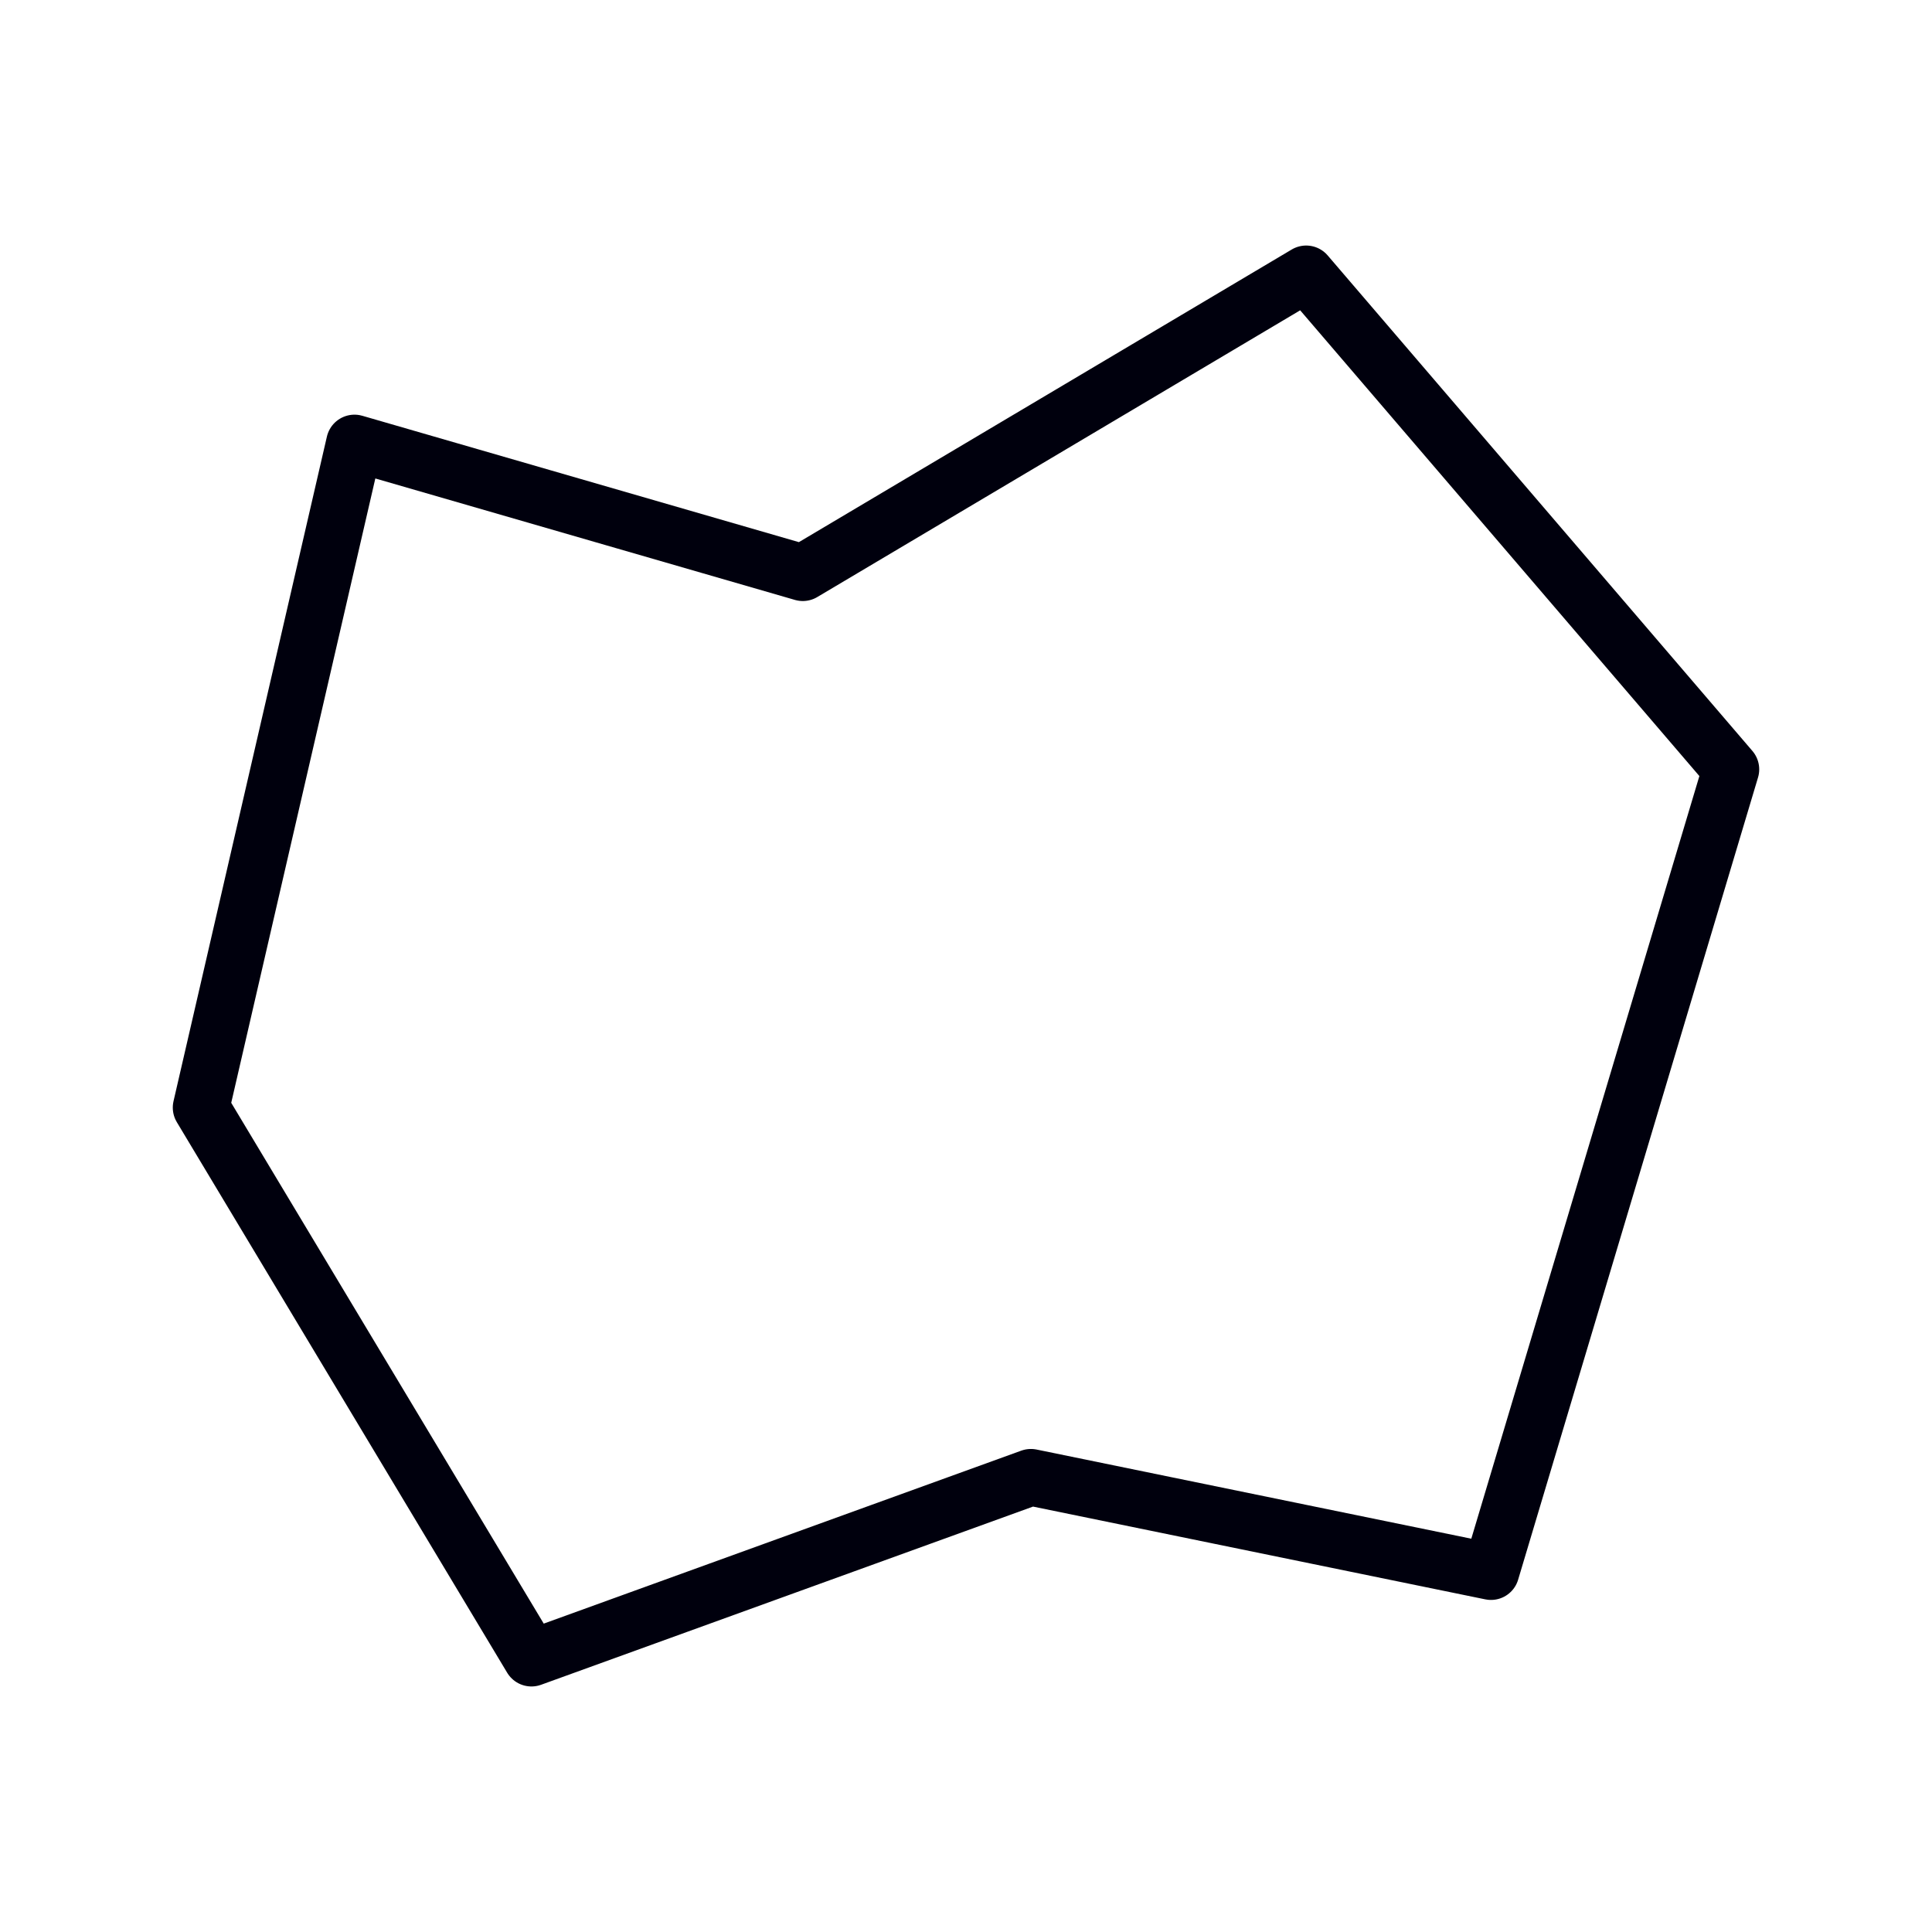 <svg id="Layer_1" data-name="Layer 1" xmlns="http://www.w3.org/2000/svg" viewBox="0 0 512 512"><defs><style>.cls-1{fill:none;stroke:#00000d;stroke-linecap:round;stroke-linejoin:round;stroke-width:15px;}</style></defs><polygon class="cls-1" points="212.75 151.78 346.15 72.57 458.71 203.89 395.13 416.5 273.2 391.49 140.84 439.43 53.29 293.52 93.94 117.39 212.75 151.78"/></svg>